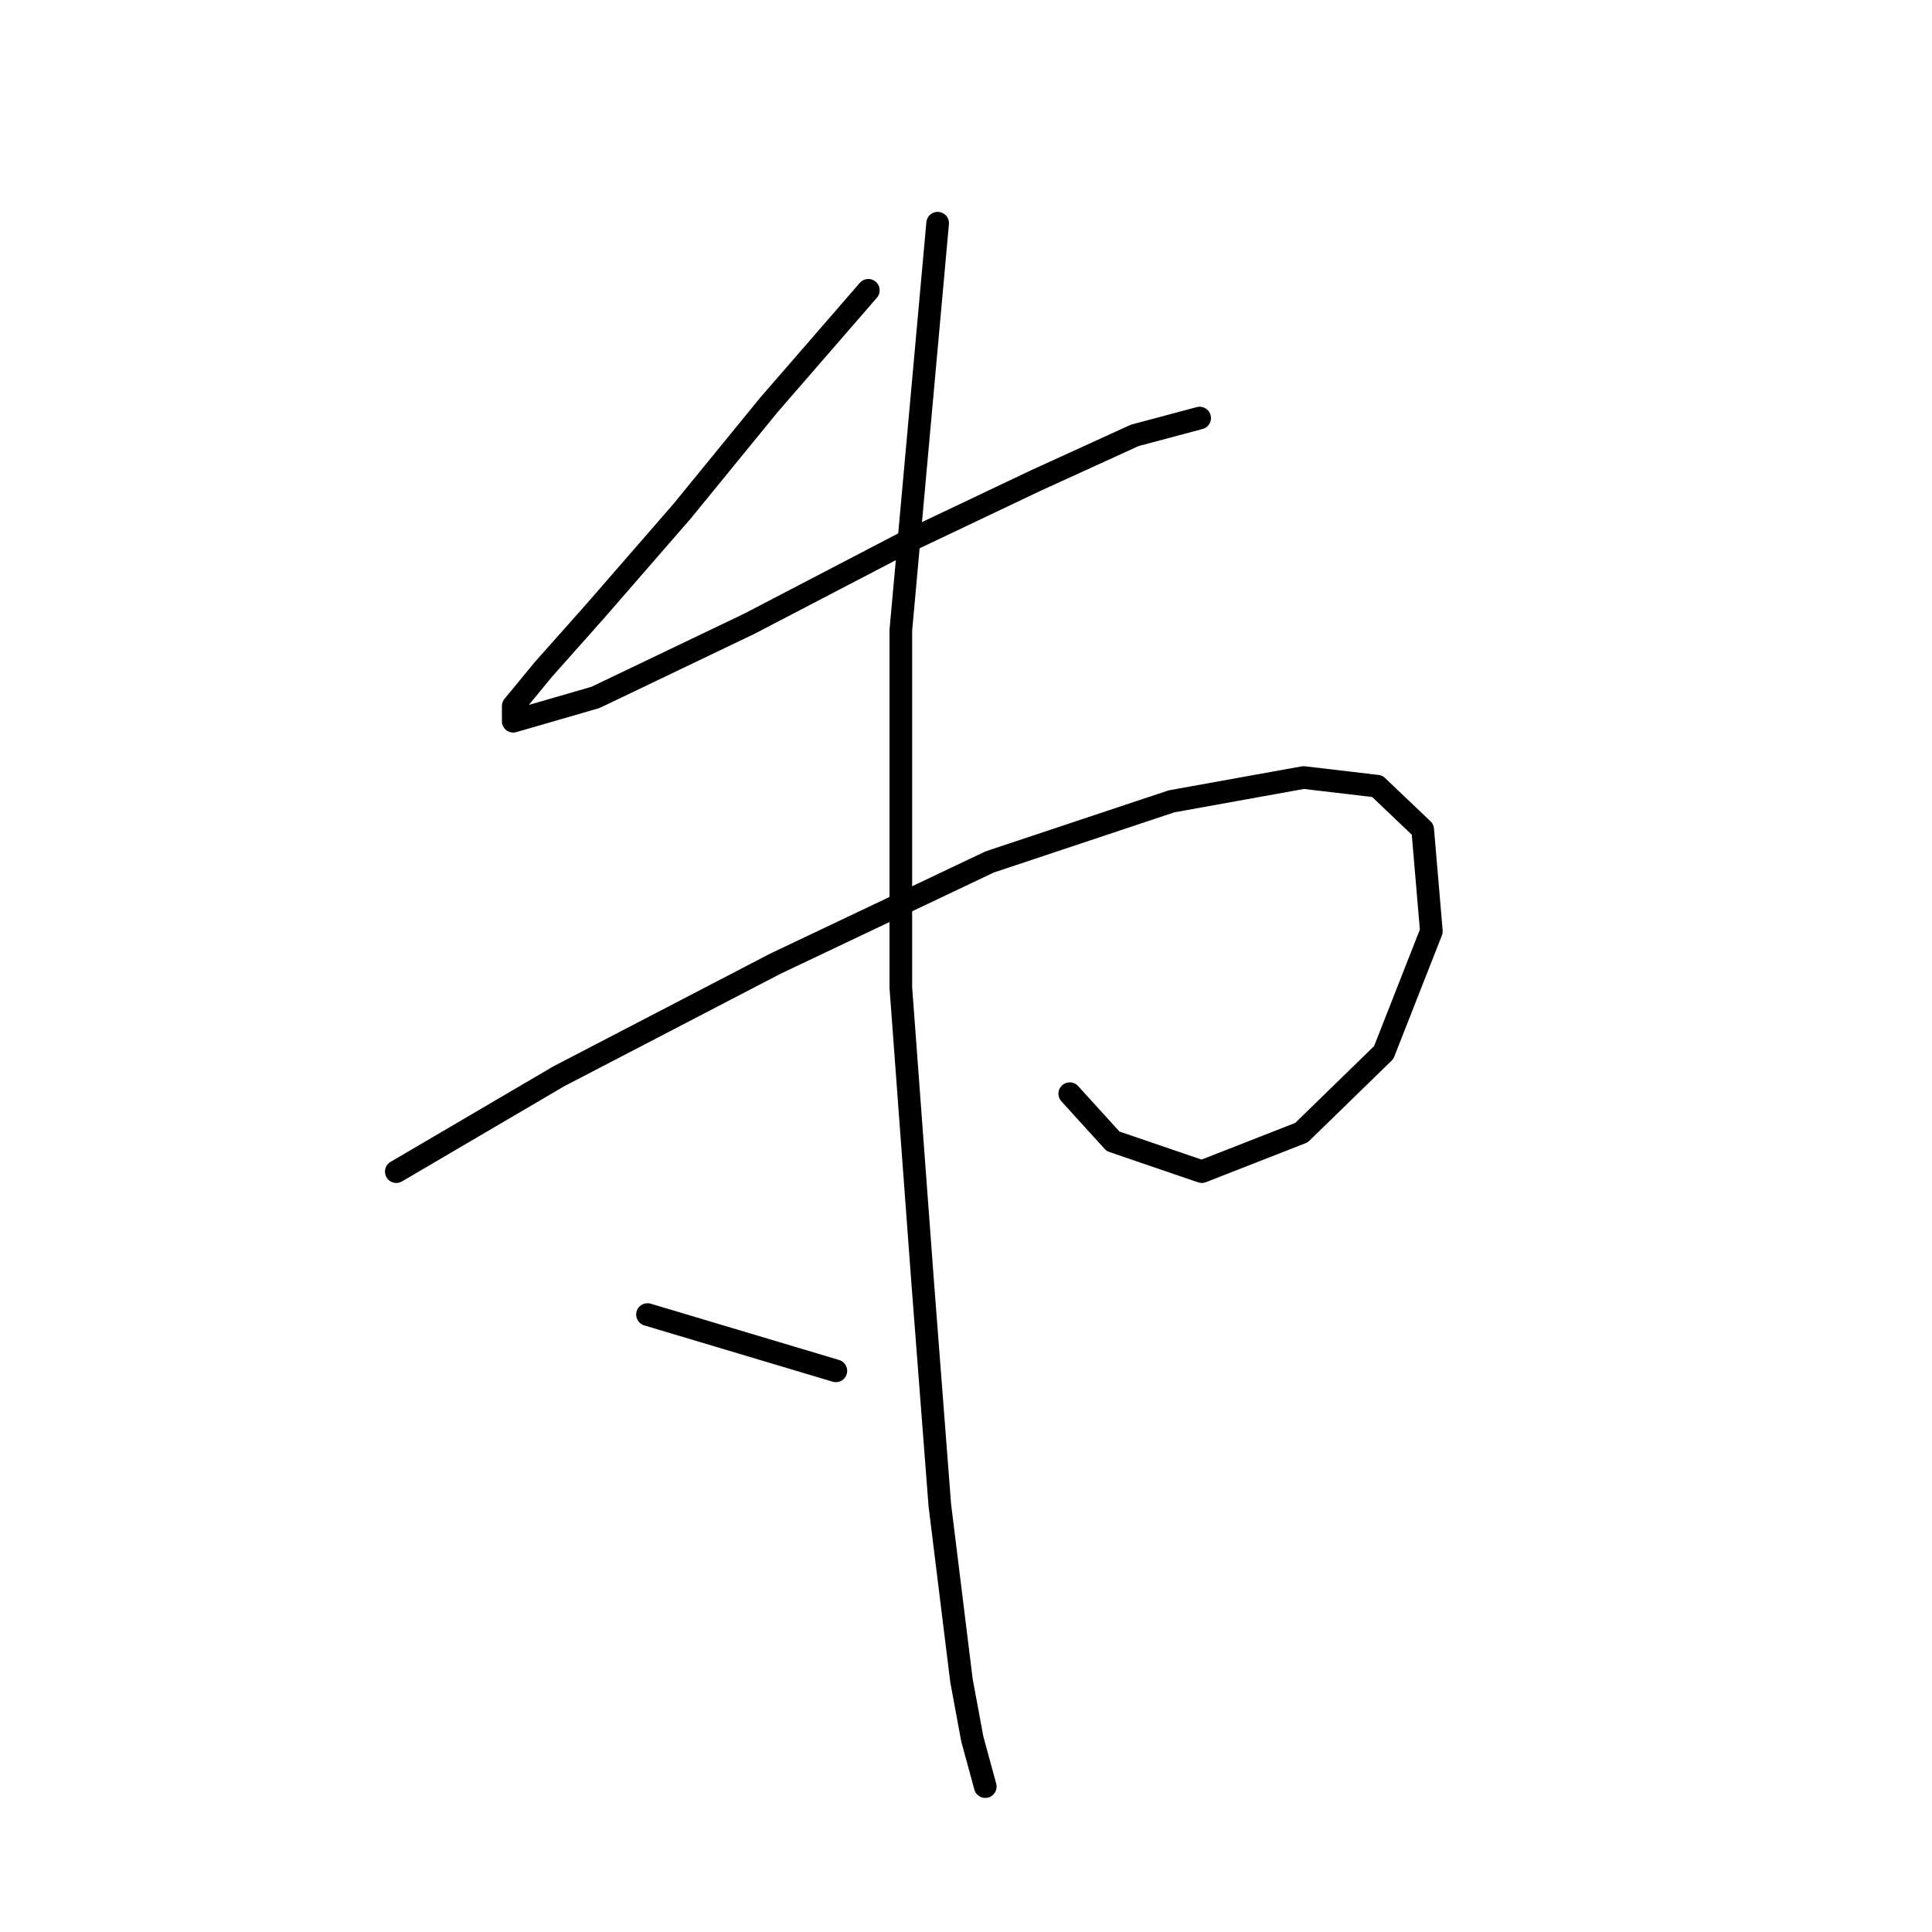 <?xml version="1.0" standalone="no"?>
    <svg width="256" height="256" xmlns="http://www.w3.org/2000/svg" version="1.1">
    <polyline stroke="black" stroke-width="3" stroke-linecap="round" fill="transparent" stroke-linejoin="round" points="115.061 38.467 101.863 53.675 90.386 67.734 78.908 80.933 72.022 88.68 68.005 93.558 68.005 95.566 78.908 92.41 99.28 82.654 119.652 72.038 137.155 63.717 150.354 57.691 158.961 55.396 158.961 55.396 " />
        <polyline stroke="black" stroke-width="3" stroke-linecap="round" fill="transparent" stroke-linejoin="round" points="52.511 155.247 74.031 142.622 102.724 127.702 131.129 114.216 155.231 106.182 172.734 103.026 182.49 104.174 188.515 109.912 189.663 123.398 183.35 139.466 172.447 150.082 159.248 155.247 147.484 151.23 141.746 144.918 141.746 144.918 " />
        <polyline stroke="black" stroke-width="3" stroke-linecap="round" fill="transparent" stroke-linejoin="round" points="124.243 29.573 119.365 83.515 119.365 130.858 122.235 169.593 124.53 199.434 127.399 222.675 128.834 230.422 130.556 236.735 130.556 236.735 " />
        <polyline stroke="black" stroke-width="3" stroke-linecap="round" fill="transparent" stroke-linejoin="round" points="85.795 174.184 110.758 181.644 110.758 181.644 " />
        </svg>